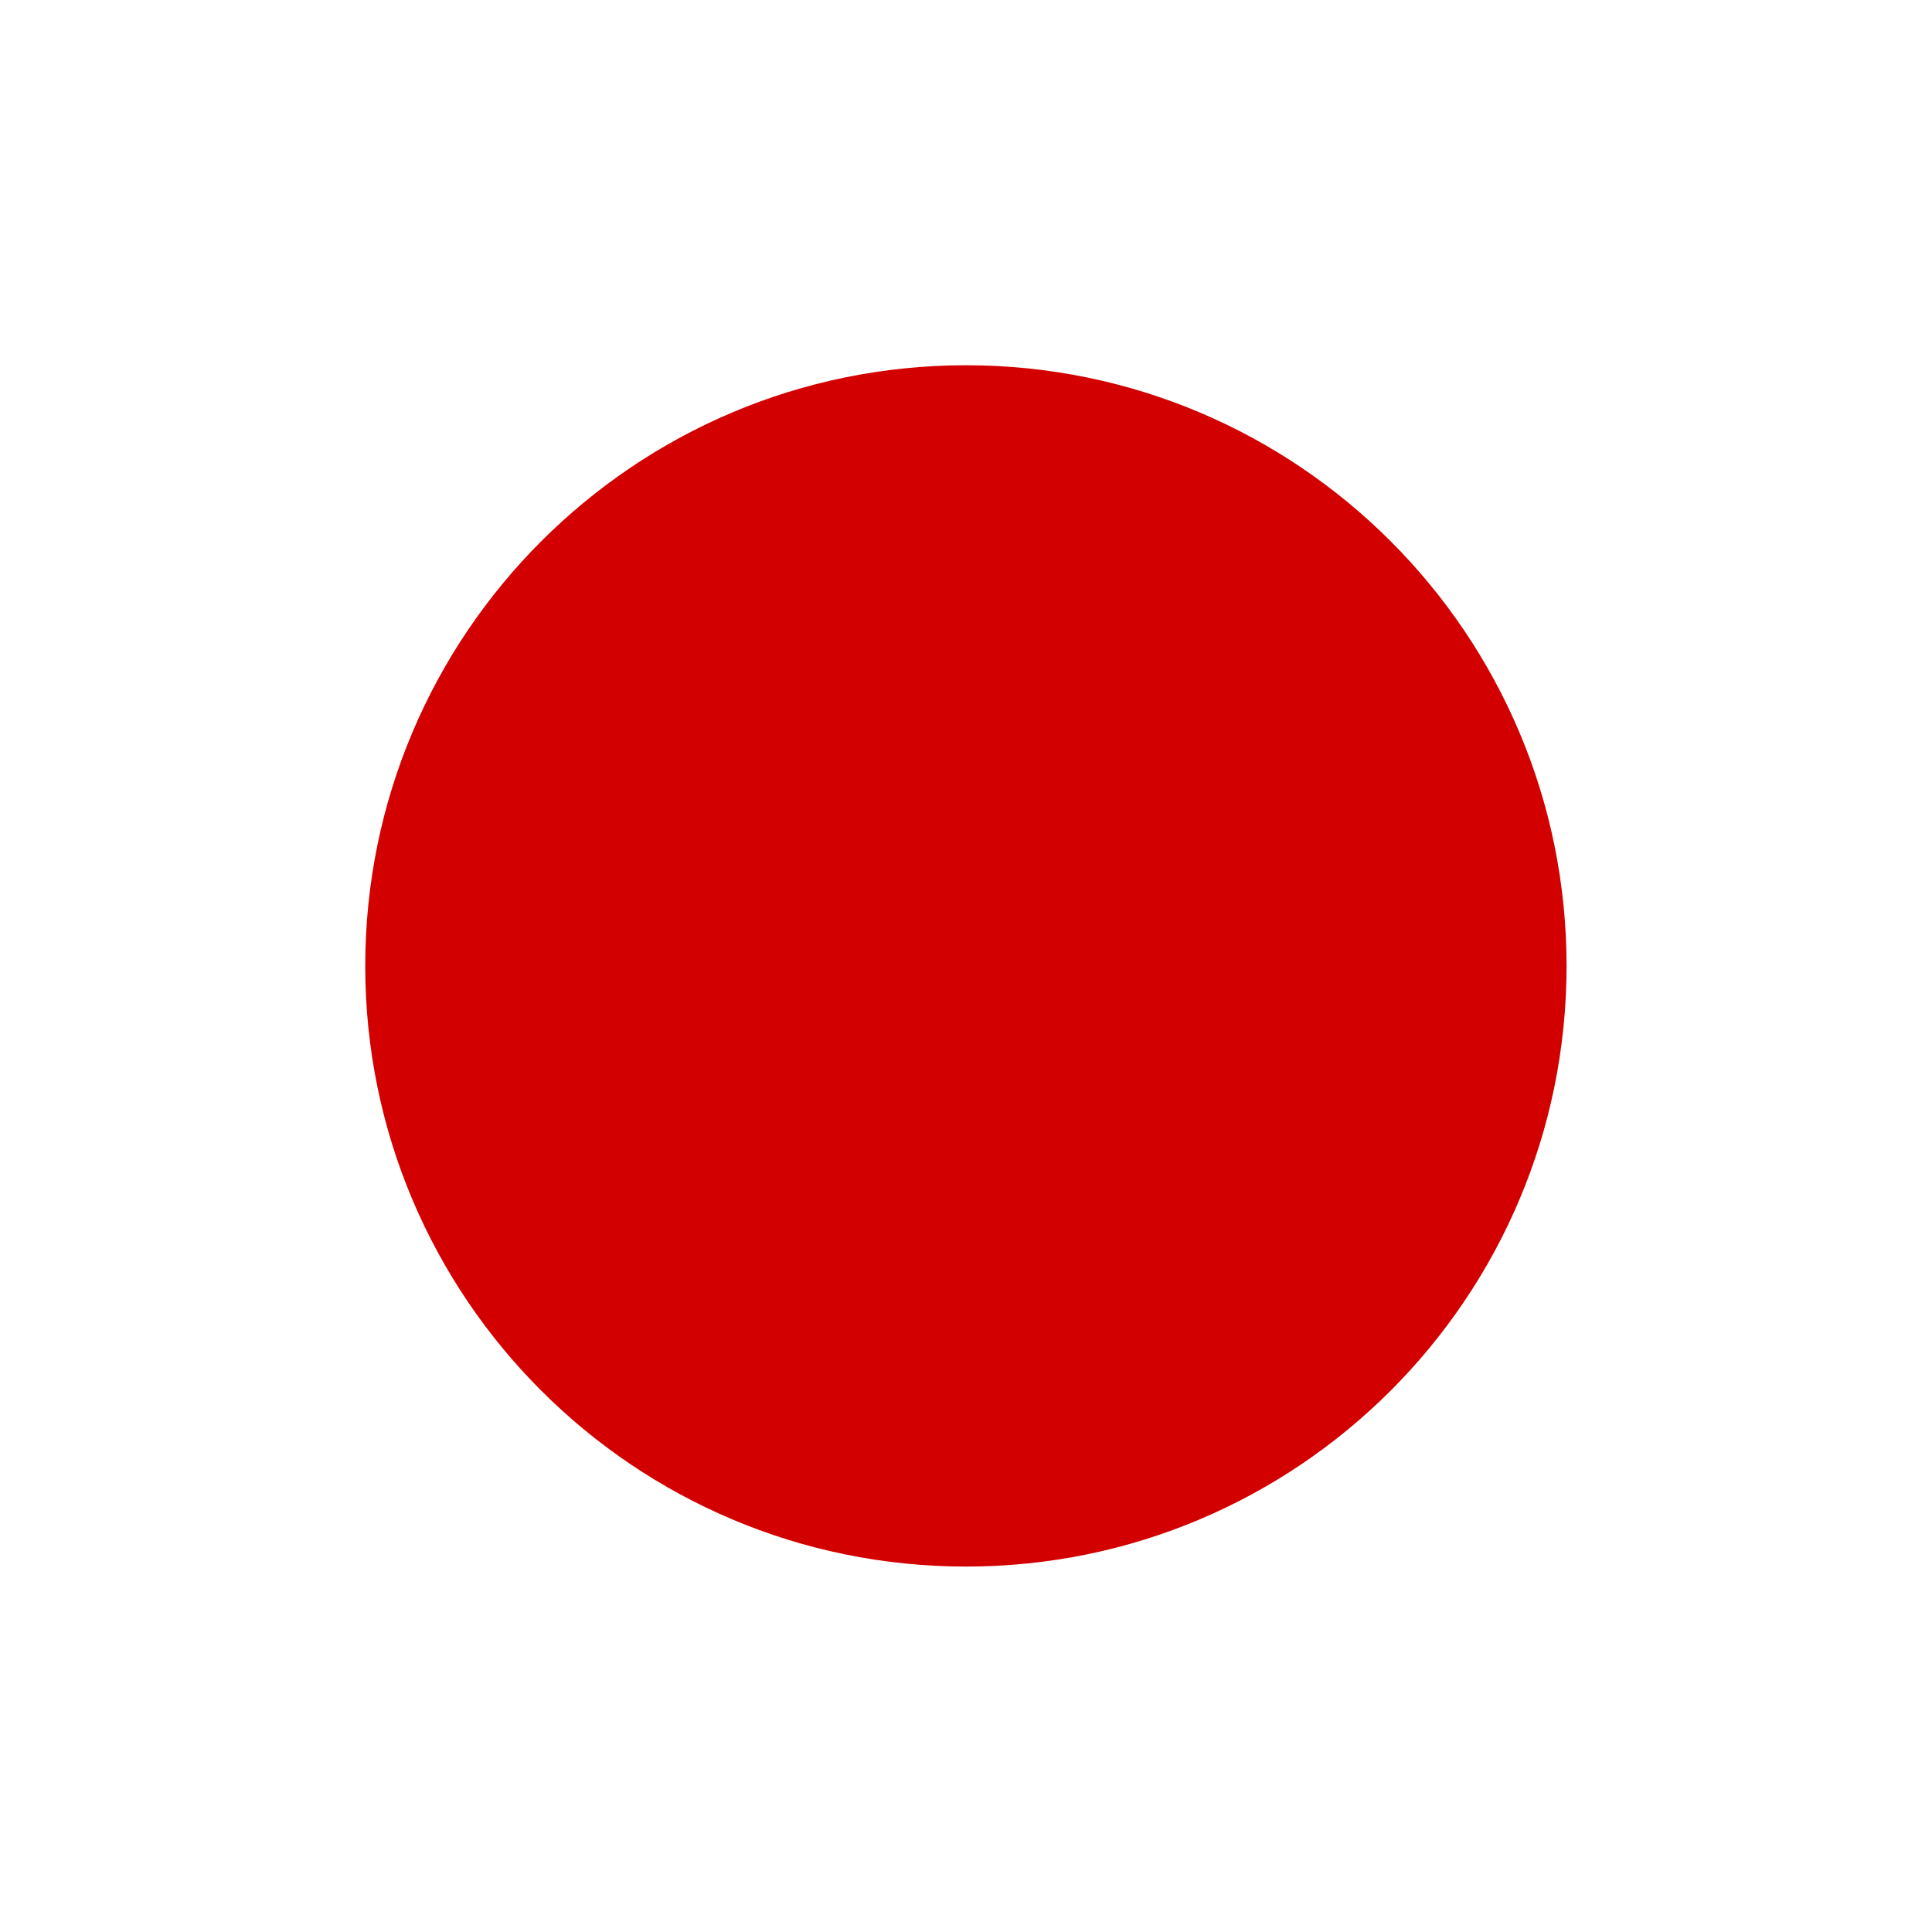 <?xml version="1.0" encoding="UTF-8"?>
<svg xmlns="http://www.w3.org/2000/svg" xmlns:xlink="http://www.w3.org/1999/xlink" width="40px" height="40px" viewBox="0 0 40 40" version="1.1">
<g id="surface1">
<rect x="0" y="0" width="40" height="40" style="fill:rgb(100%,100%,100%);fill-opacity:1;stroke:none;"/>
<path style=" stroke:none;fill-rule:evenodd;fill:rgb(82.745%,0%,0%);fill-opacity:1;" d="M 32.434 20 C 32.434 13.133 26.867 7.562 20 7.562 C 13.133 7.562 7.562 13.133 7.562 20 C 7.562 26.867 13.133 32.434 20 32.434 C 26.867 32.434 32.434 26.867 32.434 20 Z M 32.434 20 "/>
</g>
</svg>
